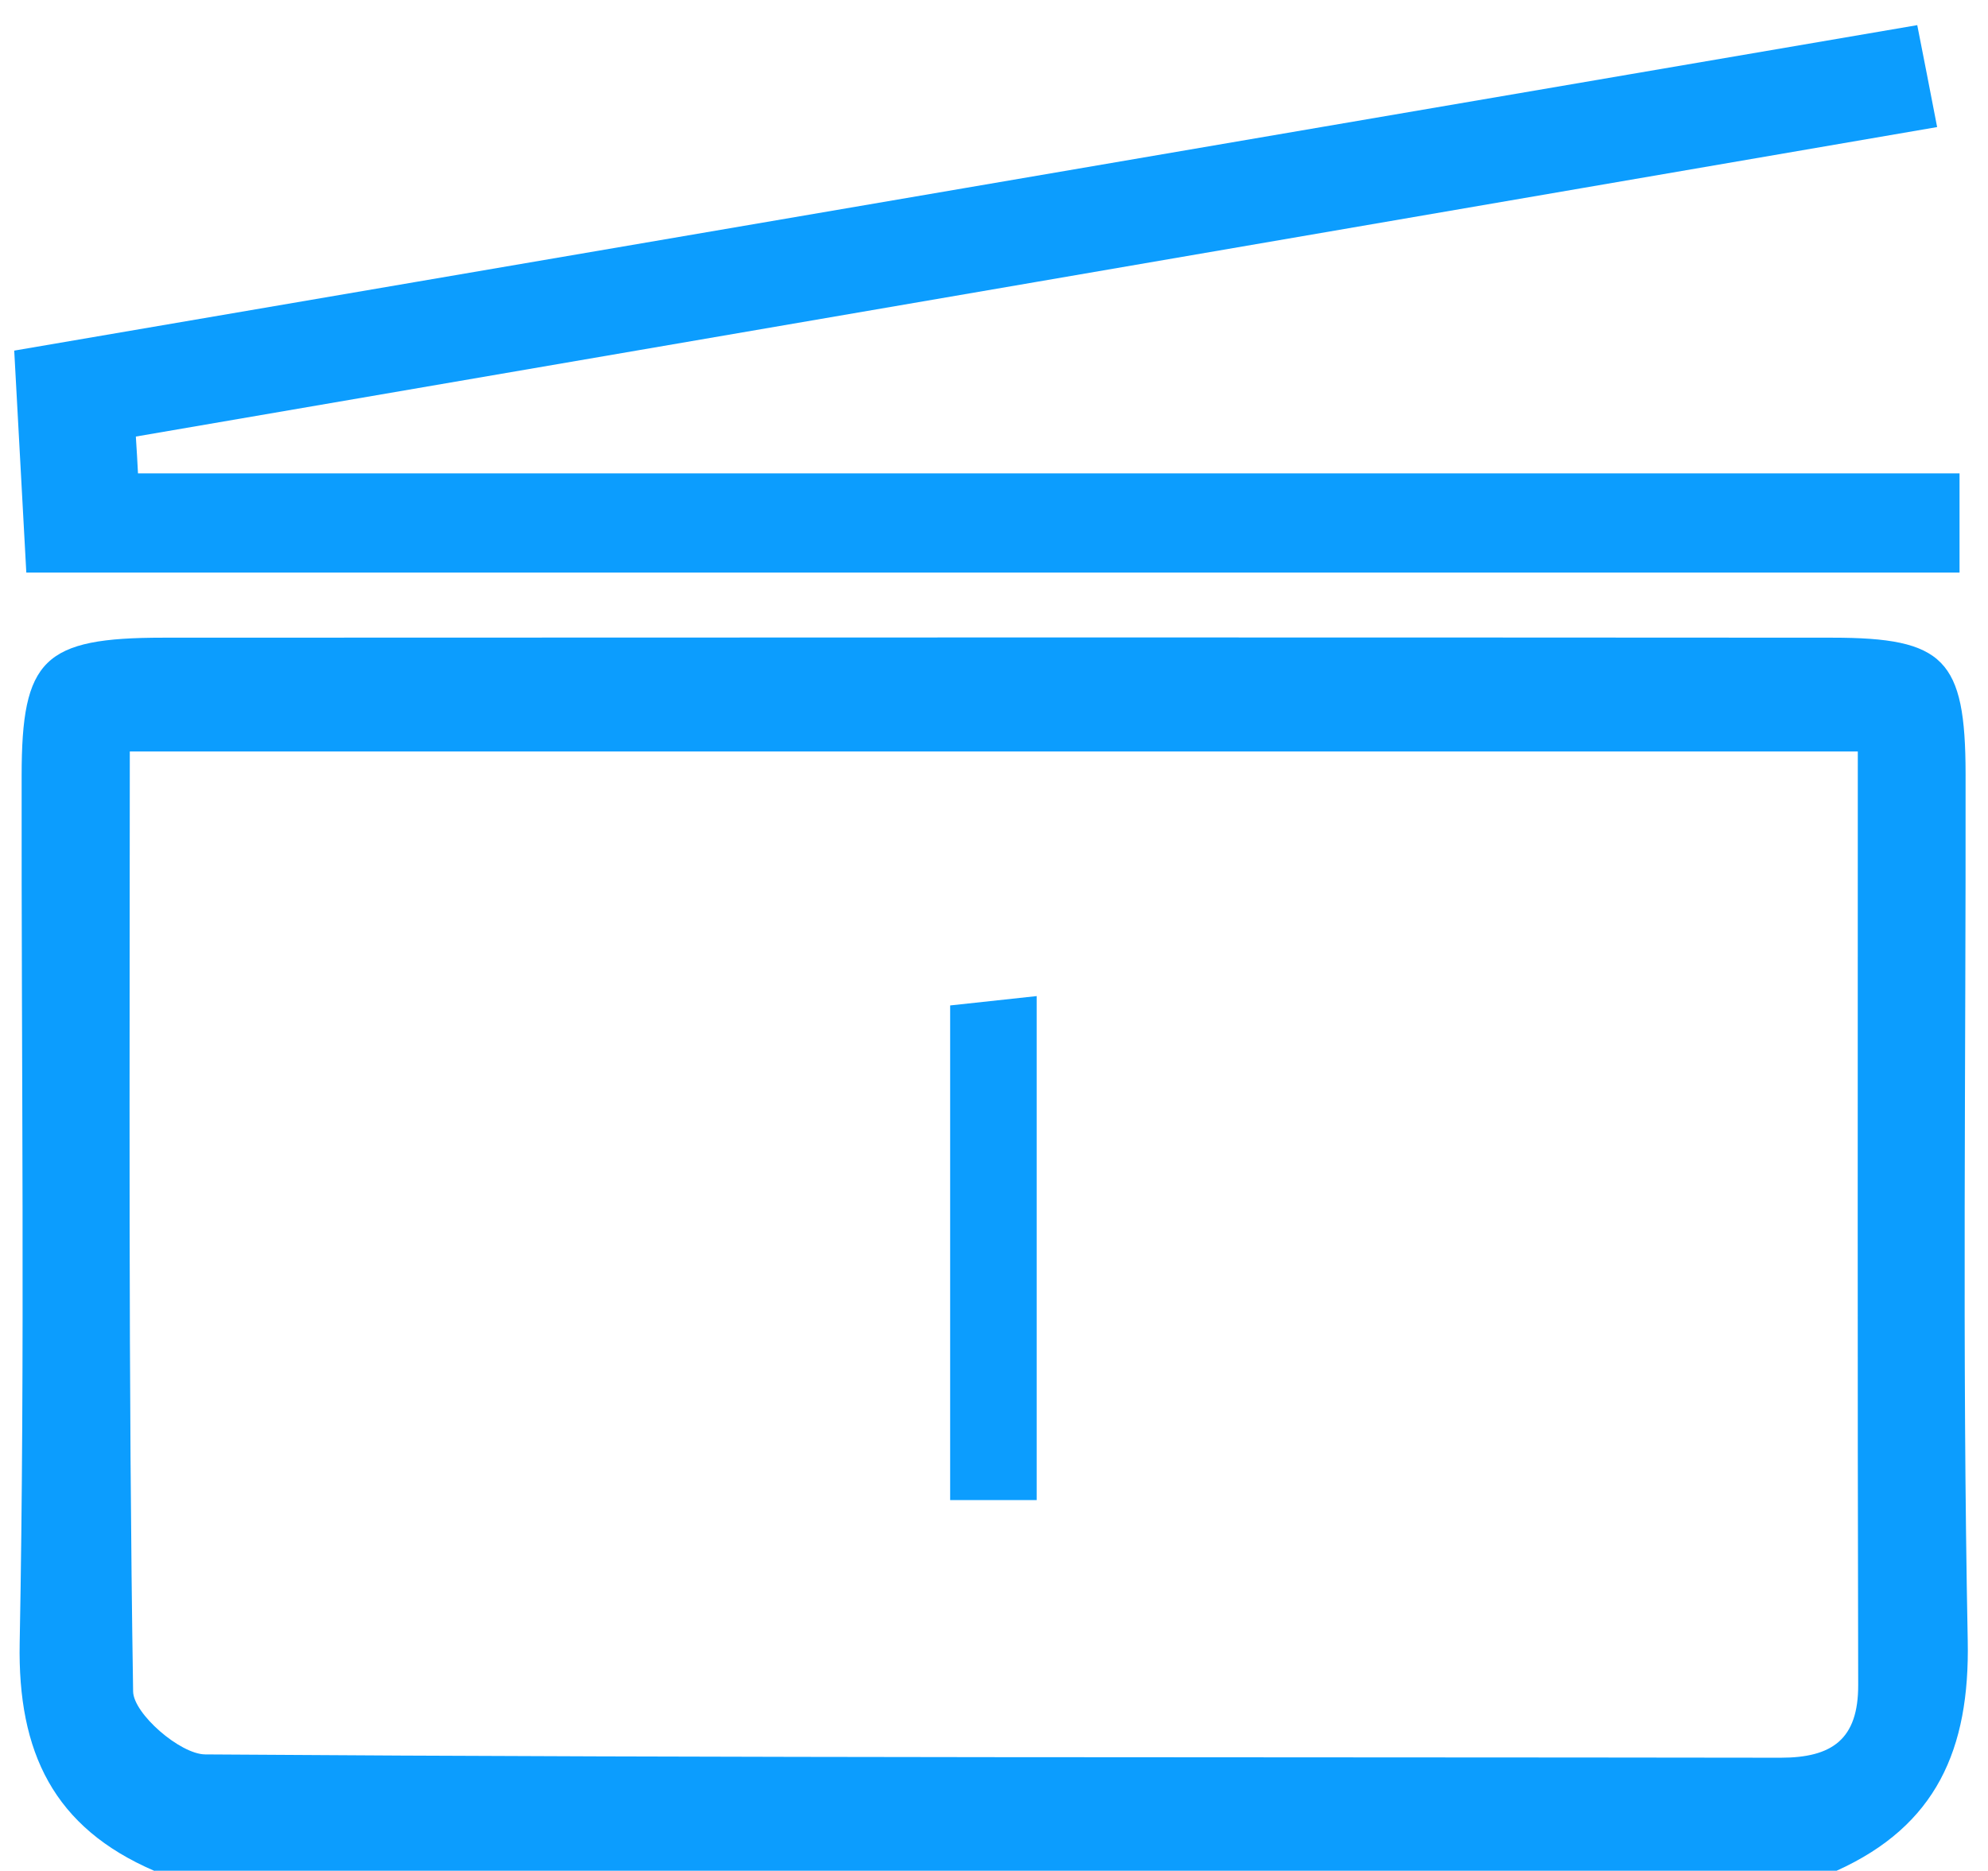 <svg width="102" height="96" viewBox="0 0 102 96" fill="none" xmlns="http://www.w3.org/2000/svg">
<path d="M7.93 96C2.76 93.78 0.9 89.92 1.01 84.29C1.29 69.47 1.09 54.64 1.11 39.81C1.11 33.81 2.23 32.72 8.38 32.72C36.92 32.71 65.46 32.7 94 32.72C99.76 32.72 100.84 33.83 100.85 39.7C100.87 54.53 100.67 69.36 100.96 84.18C101.07 89.76 99.35 93.68 94.23 95.99H7.93V96ZM95.32 38.56H6.66C6.66 54.85 6.58 70.82 6.83 86.79C6.85 87.93 9.24 90.01 10.53 90.02C37.47 90.21 64.42 90.15 91.36 90.19C94 90.19 95.35 89.25 95.34 86.45C95.3 70.63 95.32 54.81 95.32 38.56Z" fill="#0C9DFE"/>
<path d="M7.09 24.29H100.54V29.38H1.35C1.15 25.77 0.96 22.21 0.73 17.99C33.15 12.45 65.56 6.9 98.37 1.29C98.73 3.12 99 4.49 99.39 6.52C68.39 11.85 37.68 17.13 6.97 22.4C7.01 23.03 7.05 23.66 7.08 24.29H7.09Z" fill="#0C9DFE"/>
<path d="M53.19 76.97H48.75V51.59C50.04 51.45 51.43 51.3 53.19 51.11V76.96V76.97Z" fill="#0C9DFE"/>
</svg>
